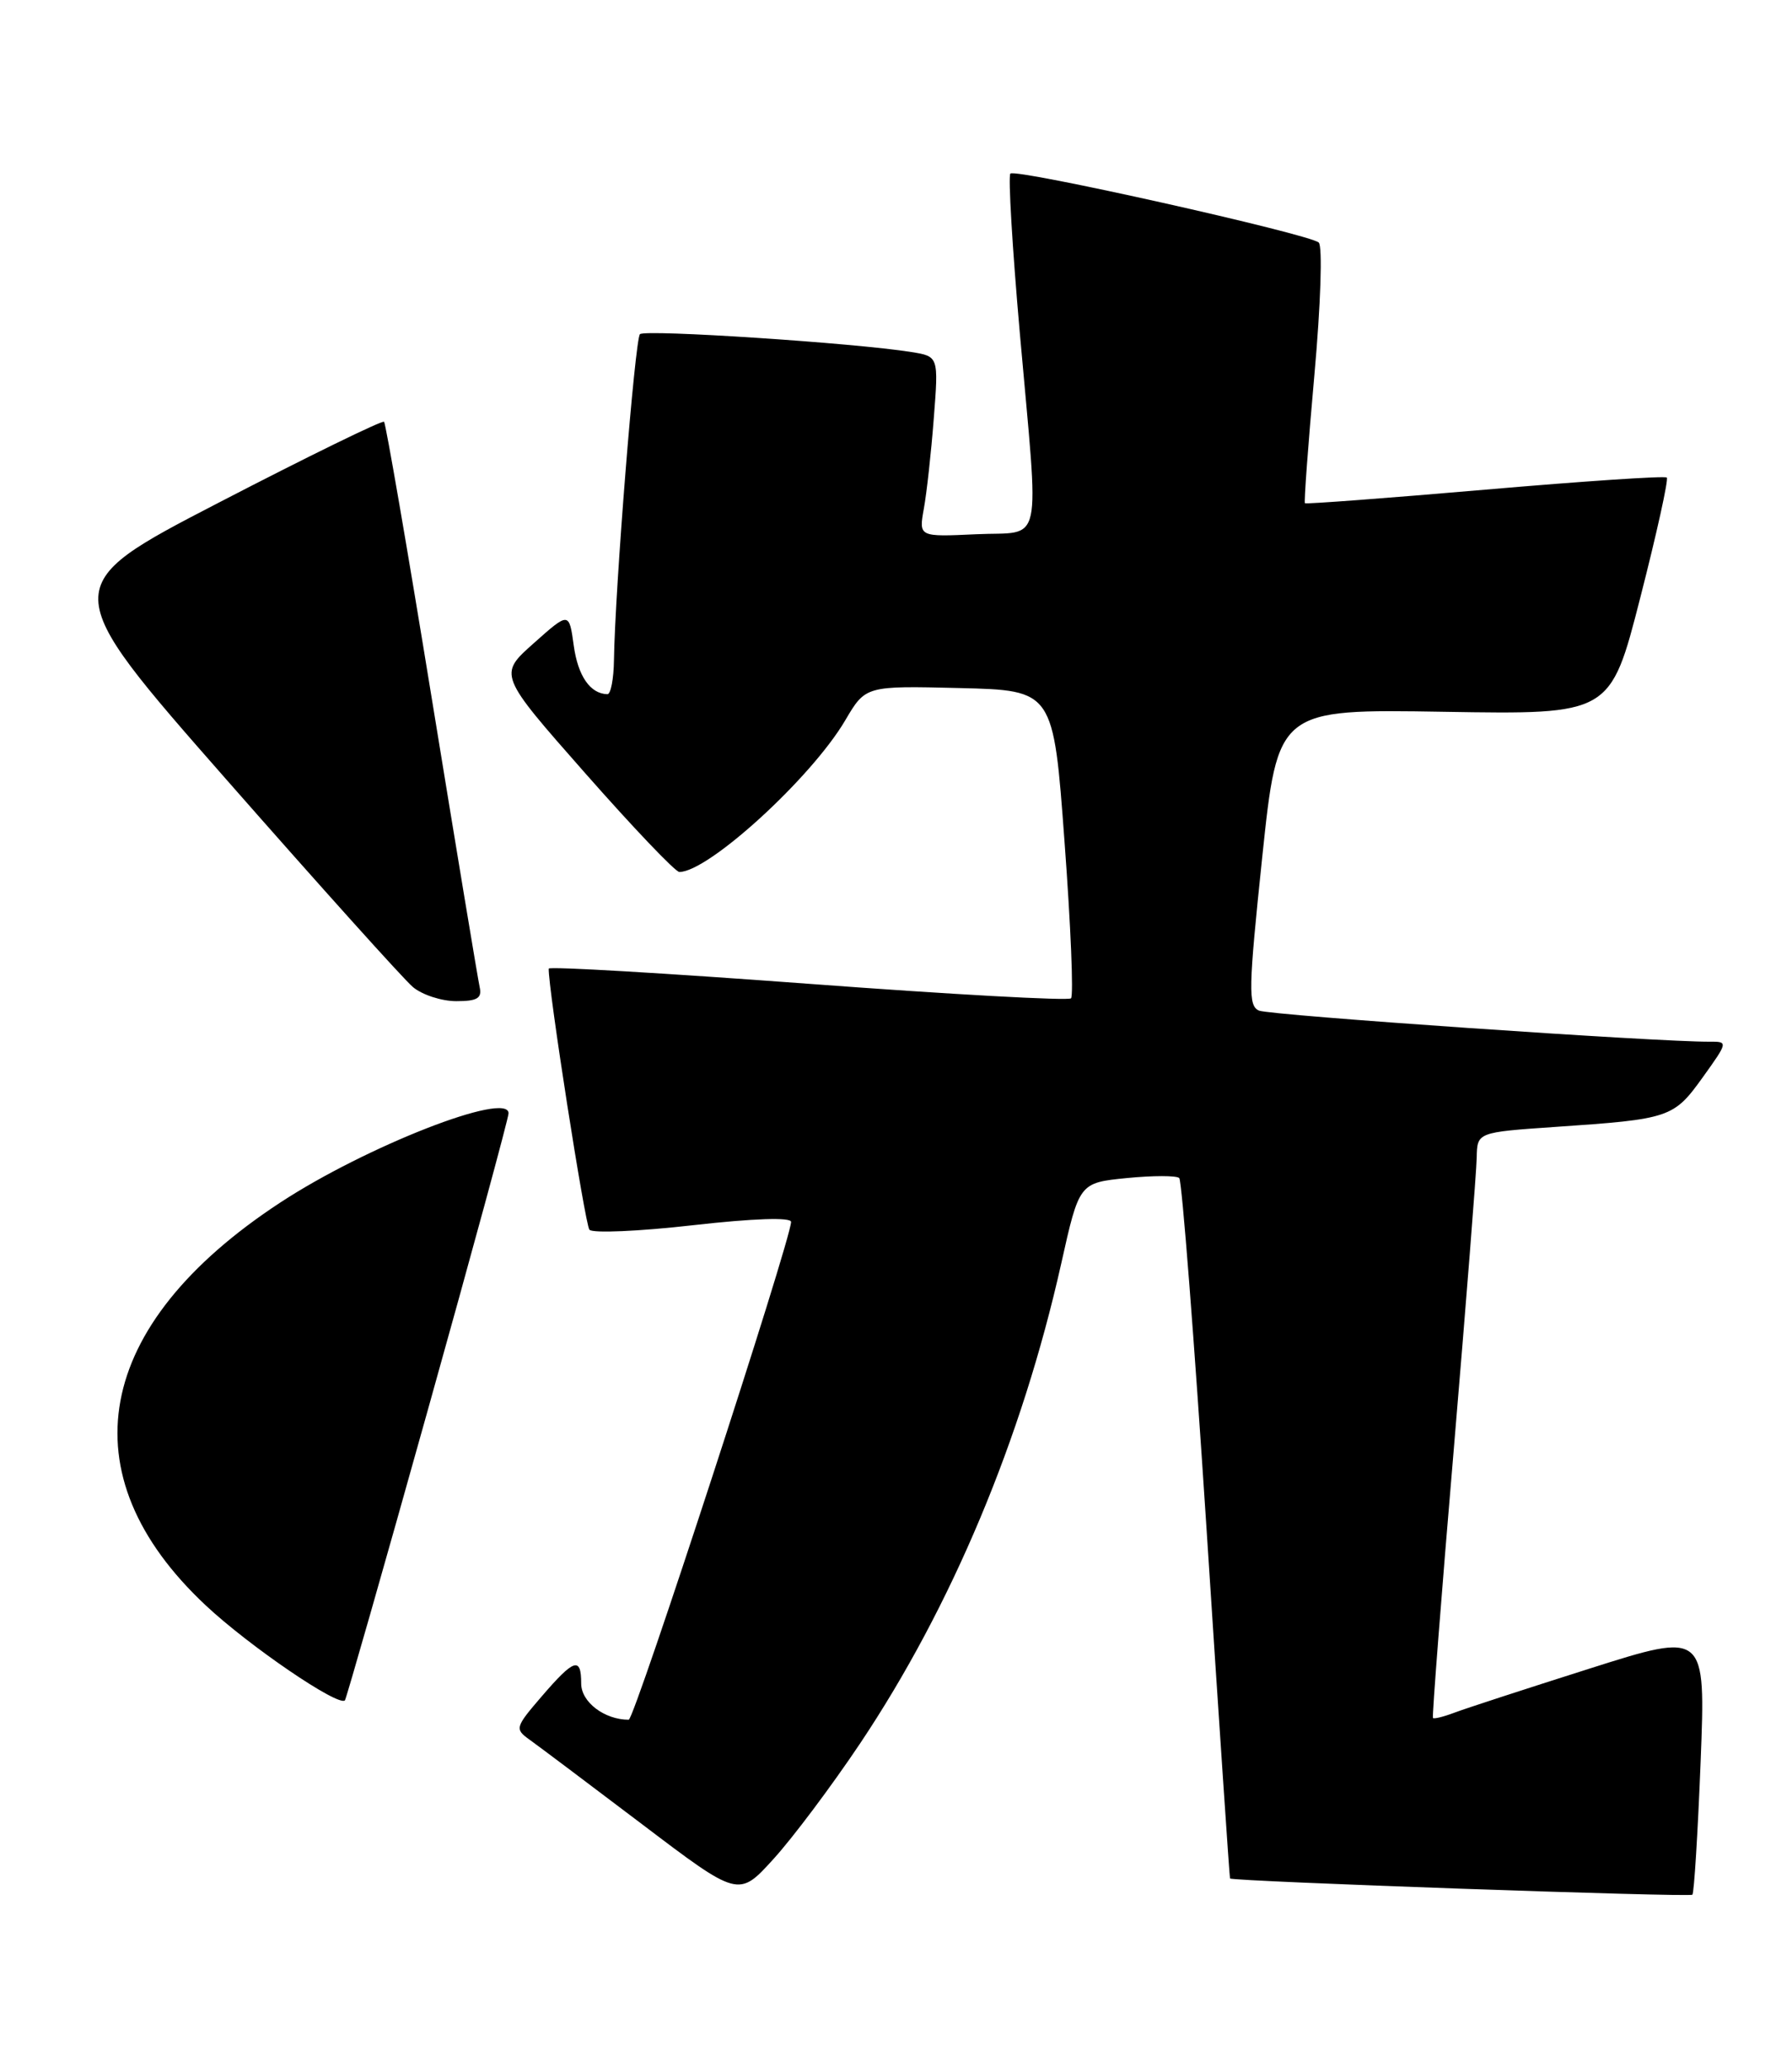 <?xml version="1.0" encoding="UTF-8" standalone="no"?>
<!DOCTYPE svg PUBLIC "-//W3C//DTD SVG 1.1//EN" "http://www.w3.org/Graphics/SVG/1.1/DTD/svg11.dtd" >
<svg xmlns="http://www.w3.org/2000/svg" xmlns:xlink="http://www.w3.org/1999/xlink" version="1.1" viewBox="0 0 222 256">
 <g >
 <path fill="currentColor"
d=" M 106.53 215.97 C 117.88 199.02 126.60 178.23 131.46 156.54 C 133.70 146.50 133.70 146.50 139.60 145.91 C 142.85 145.59 145.77 145.59 146.09 145.91 C 146.42 146.24 147.94 165.85 149.48 189.50 C 151.01 213.15 152.32 232.57 152.38 232.66 C 152.65 233.02 209.32 235.01 209.66 234.67 C 209.87 234.46 210.33 227.05 210.68 218.20 C 211.31 202.10 211.31 202.10 196.94 206.66 C 189.03 209.17 181.47 211.63 180.14 212.14 C 178.81 212.64 177.63 212.93 177.52 212.78 C 177.40 212.63 178.56 197.65 180.10 179.50 C 181.63 161.35 182.91 145.09 182.94 143.37 C 183.00 140.24 183.00 140.24 192.75 139.57 C 206.86 138.61 207.34 138.45 210.93 133.45 C 214.08 129.06 214.09 129.00 211.81 129.02 C 205.50 129.07 157.30 125.75 155.97 125.17 C 154.61 124.57 154.66 122.51 156.37 106.16 C 158.30 87.82 158.30 87.82 178.90 88.16 C 199.50 88.50 199.50 88.50 203.20 74.04 C 205.24 66.08 206.72 59.38 206.49 59.15 C 206.26 58.92 196.13 59.60 183.98 60.65 C 171.83 61.70 161.79 62.45 161.66 62.33 C 161.53 62.20 162.06 55.06 162.83 46.46 C 163.62 37.68 163.85 30.49 163.37 30.04 C 162.20 28.98 125.82 20.84 125.17 21.50 C 124.88 21.79 125.41 30.68 126.34 41.26 C 128.75 68.53 129.35 65.77 120.91 66.17 C 113.82 66.50 113.82 66.50 114.45 63.00 C 114.80 61.08 115.36 56.04 115.68 51.82 C 116.28 44.14 116.28 44.14 112.89 43.60 C 105.93 42.48 79.90 40.77 79.28 41.39 C 78.66 42.01 76.19 72.94 76.06 81.75 C 76.03 84.09 75.66 85.99 75.25 85.98 C 73.13 85.94 71.60 83.74 71.08 79.97 C 70.50 75.77 70.50 75.77 66.12 79.67 C 61.74 83.56 61.74 83.56 72.51 95.78 C 78.43 102.50 83.67 108.00 84.16 108.00 C 87.76 108.00 100.52 96.34 104.71 89.22 C 107.23 84.94 107.23 84.94 118.86 85.22 C 130.50 85.50 130.50 85.50 131.88 104.28 C 132.65 114.61 133.01 123.33 132.68 123.65 C 132.36 123.97 117.68 123.16 100.05 121.84 C 82.42 120.53 67.99 119.68 67.98 119.97 C 67.87 122.19 72.48 151.68 73.02 152.31 C 73.41 152.76 79.19 152.51 85.86 151.75 C 93.37 150.90 98.00 150.75 98.00 151.34 C 98.00 153.51 78.60 213.00 77.89 213.00 C 74.88 213.00 72.00 210.81 72.00 208.52 C 72.00 205.15 71.13 205.43 67.09 210.13 C 63.82 213.93 63.76 214.15 65.59 215.46 C 66.64 216.21 72.90 220.91 79.50 225.91 C 91.50 235.01 91.50 235.01 95.82 230.25 C 98.20 227.64 103.02 221.21 106.53 215.97 Z  M 53.00 174.64 C 58.50 155.01 63.00 138.47 63.00 137.89 C 63.00 135.08 45.32 141.99 34.71 148.95 C 11.57 164.12 8.15 182.62 25.49 198.84 C 30.88 203.89 41.92 211.41 42.73 210.60 C 42.88 210.45 47.51 194.27 53.00 174.64 Z  M 59.42 122.25 C 59.21 121.29 56.54 105.23 53.50 86.57 C 50.46 67.90 47.79 52.46 47.58 52.24 C 47.36 52.03 38.15 56.53 27.11 62.25 C 7.04 72.64 7.04 72.64 28.06 96.57 C 39.62 109.73 50.01 121.29 51.15 122.25 C 52.29 123.21 54.70 124.00 56.52 124.00 C 59.14 124.00 59.73 123.64 59.42 122.25 Z "/>
</g>
</svg>